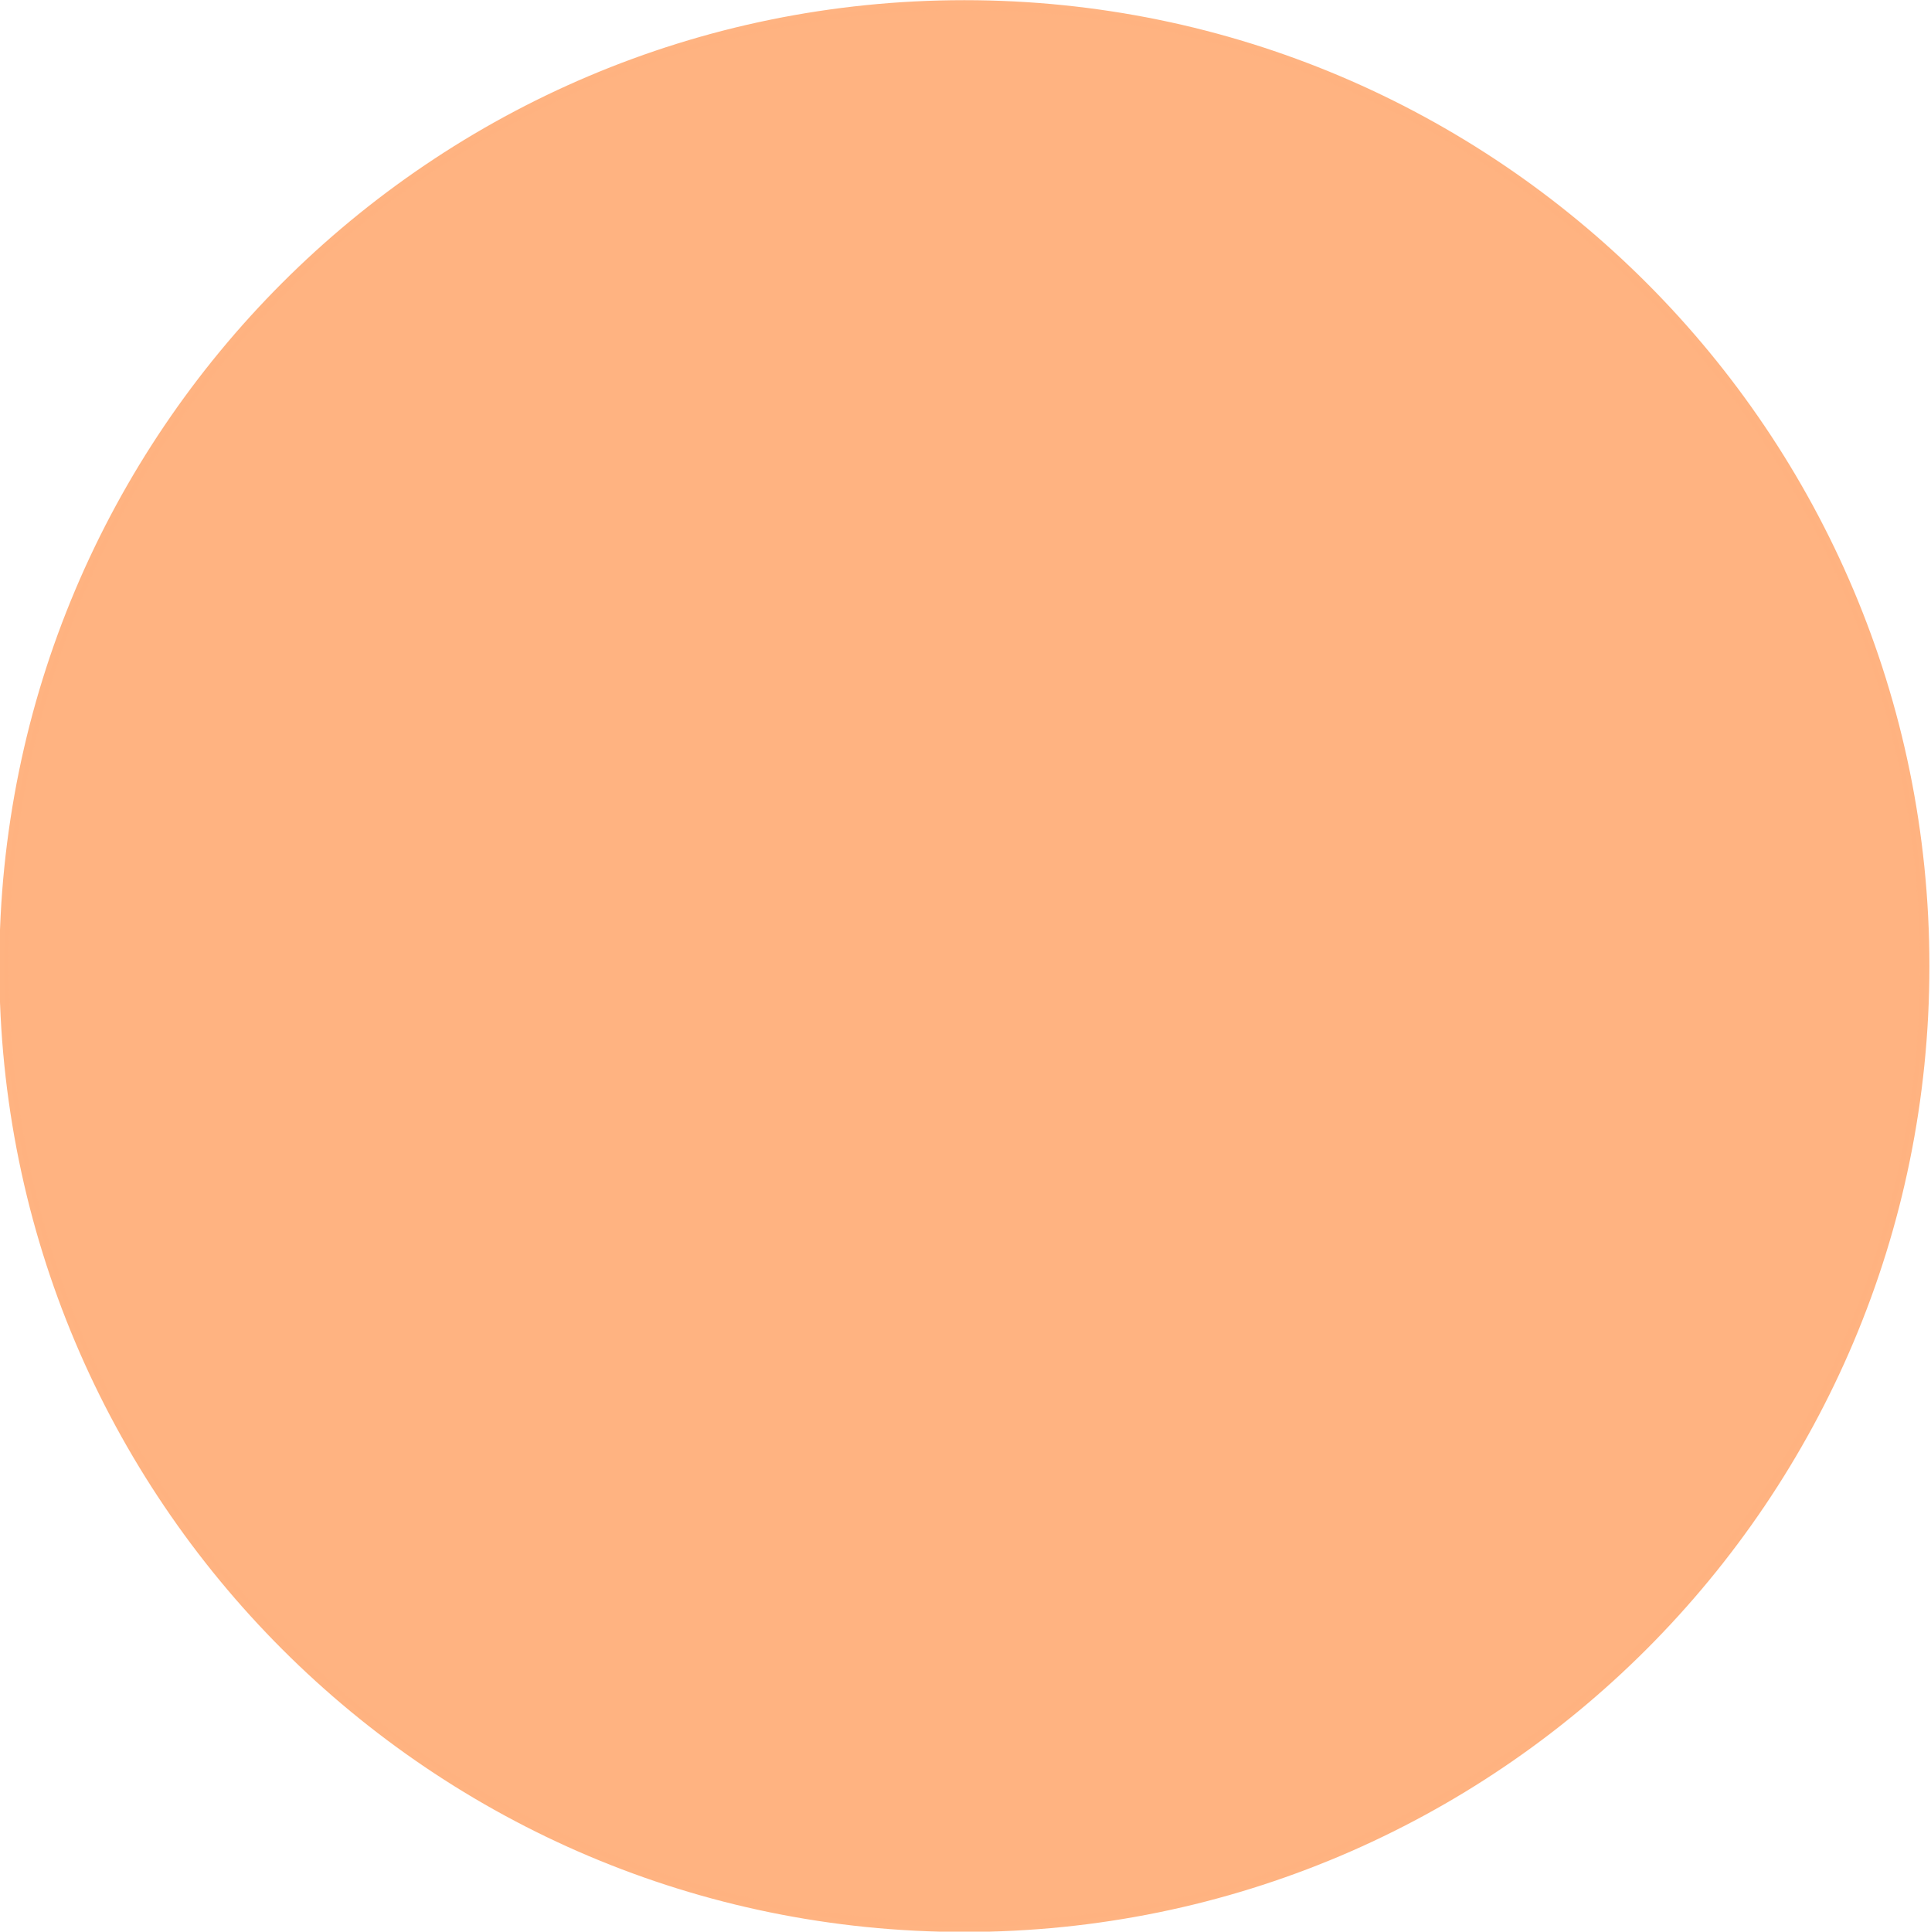 <?xml version="1.0" encoding="UTF-8" standalone="no"?>
<!-- Created with Inkscape (http://www.inkscape.org/) -->

<svg
   xmlns:dc="http://purl.org/dc/elements/1.1/"
   xmlns:cc="http://creativecommons.org/ns#"
   xmlns:rdf="http://www.w3.org/1999/02/22-rdf-syntax-ns#"
   xmlns:svg="http://www.w3.org/2000/svg"
   xmlns="http://www.w3.org/2000/svg"
   xmlns:sodipodi="http://sodipodi.sourceforge.net/DTD/sodipodi-0.dtd"
   xmlns:inkscape="http://www.inkscape.org/namespaces/inkscape"
   width="99.989"
   height="100.01"
   id="svg2"
   version="1.1"
   inkscape:version="0.48.3.1 r9886"
   sodipodi:docname="fondos.svg">
  <defs
     id="defs4" />
  <sodipodi:namedview
     id="base"
     pagecolor="#ffffff"
     bordercolor="#666666"
     borderopacity="1.0"
     inkscape:pageopacity="0.0"
     inkscape:pageshadow="2"
     inkscape:zoom="3.2140244"
     inkscape:cx="70.523455"
     inkscape:cy="31.6792"
     inkscape:document-units="px"
     inkscape:current-layer="layer1"
     showgrid="false"
     inkscape:window-width="1280"
     inkscape:window-height="962"
     inkscape:window-x="-8"
     inkscape:window-y="-8"
     inkscape:window-maximized="1"
     fit-margin-top="0"
     fit-margin-left="0"
     fit-margin-right="0"
     fit-margin-bottom="0" />
  <g
     inkscape:label="Capa 1"
     inkscape:groupmode="layer"
     id="layer1"
     transform="translate(-116.889,-115.46)">
    <path
       sodipodi:type="arc"
       style="opacity:0.99;color:#000000;fill:#ffb380;fill-opacity:1;fill-rule:nonzero;stroke:#ffb380;stroke-width:0.574;stroke-linecap:butt;stroke-linejoin:miter;stroke-miterlimit:4;stroke-opacity:1;stroke-dasharray:none;stroke-dashoffset:0;marker:none;visibility:visible;display:inline;overflow:visible;enable-background:accumulate"
       id="path2985"
       sodipodi:cx="175.71428"
       sodipodi:cy="159.50504"
       sodipodi:rx="58.57143"
       sodipodi:ry="55.714287"
       d="m 234.286,159.505 c 0,30.77 -26.223,55.714 -58.571,55.714 -32.348,0 -58.571,-24.944 -58.571,-55.714 0,-30.77 26.223,-55.714 58.571,-55.714 32.348,0 58.571,24.944 58.571,55.714 z"
       transform="matrix(0.849,0,0,0.893,17.643,23.04)"
       inkscape:export-filename="C:\Users\BLJ\Documents\_MCLibre.org\Varios\_html+css\circulo.png"
       inkscape:export-xdpi="90.010002"
       inkscape:export-ydpi="90.010002" />
  </g>
</svg>
